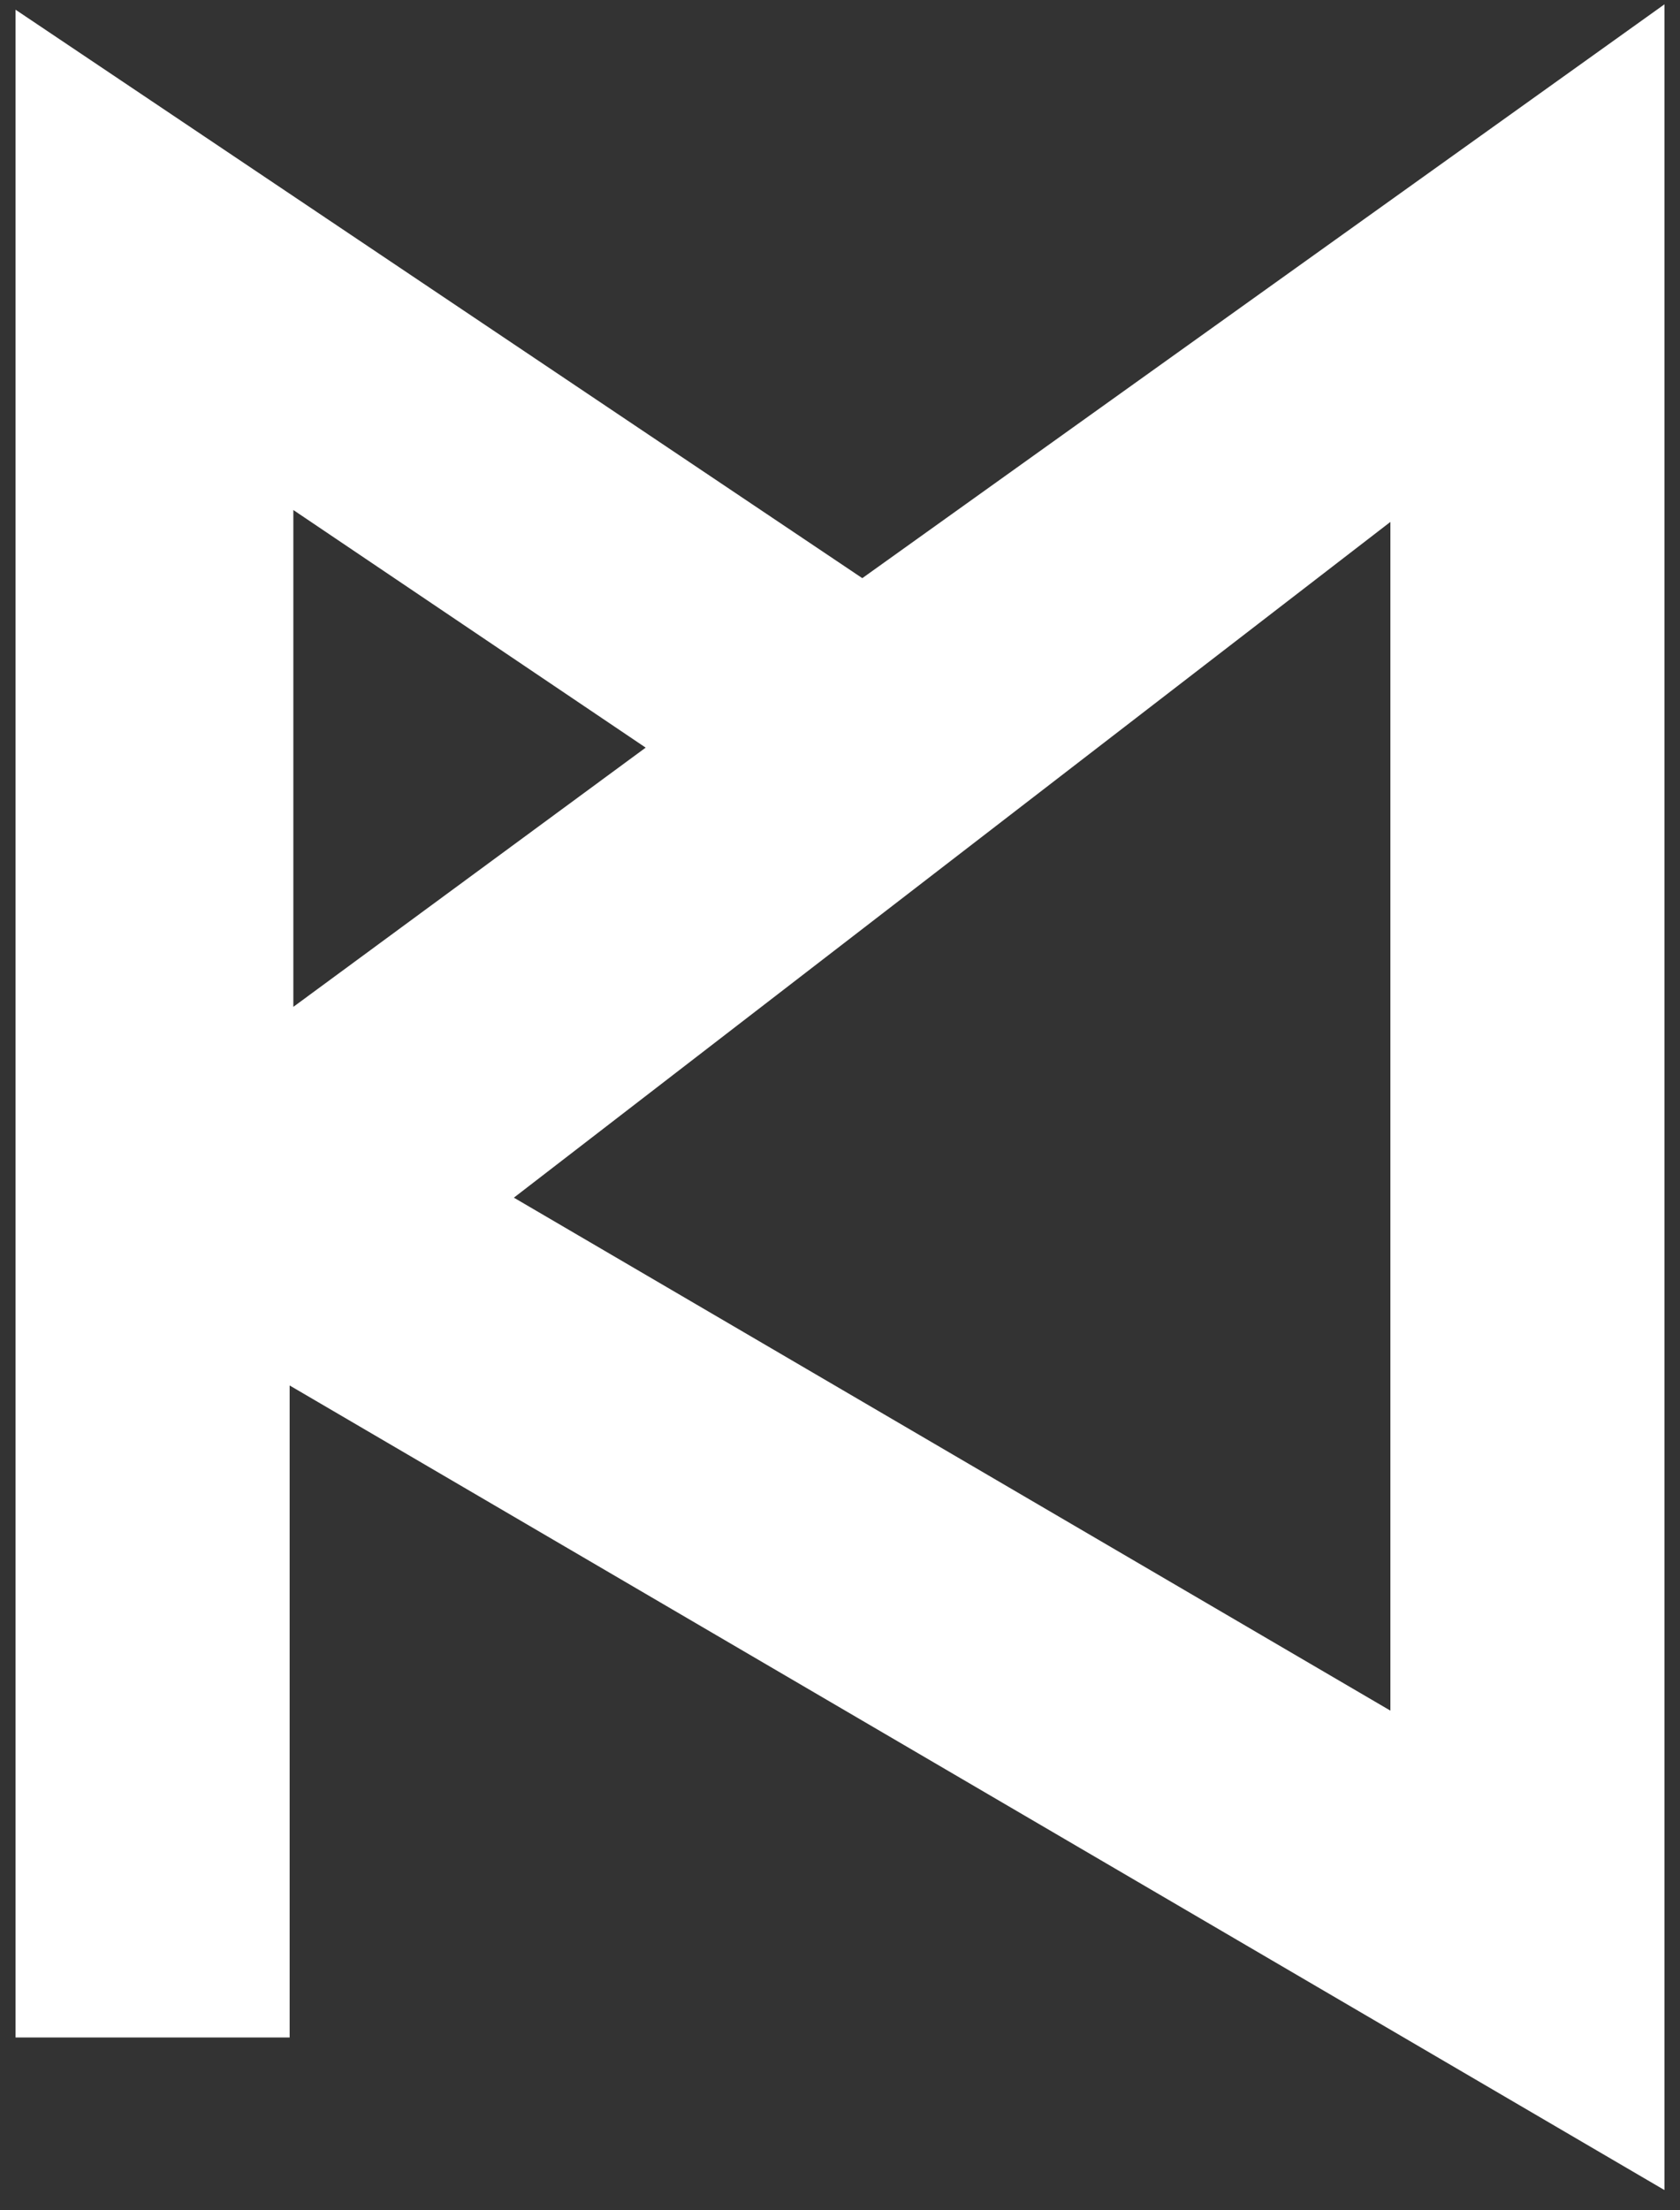 <svg width="54" height="71" viewBox="0 0 54 71" fill="none" xmlns="http://www.w3.org/2000/svg">
<rect x="0" y="0" width="54" height="71" fill="#333333" stroke="none"/>
<path fill-rule="evenodd" clip-rule="evenodd" d="M27.762 21.615L3 5V13.599V62.956H6.81V41.814L8.231 40.983L51 66V5L27.762 21.615ZM25.095 23.93L6.929 37.288V11.685L25.095 23.93ZM12.052 38.761L47.191 59.315V11.685L12.052 38.761Z" stroke="white" stroke-width="5"/>
</svg>
